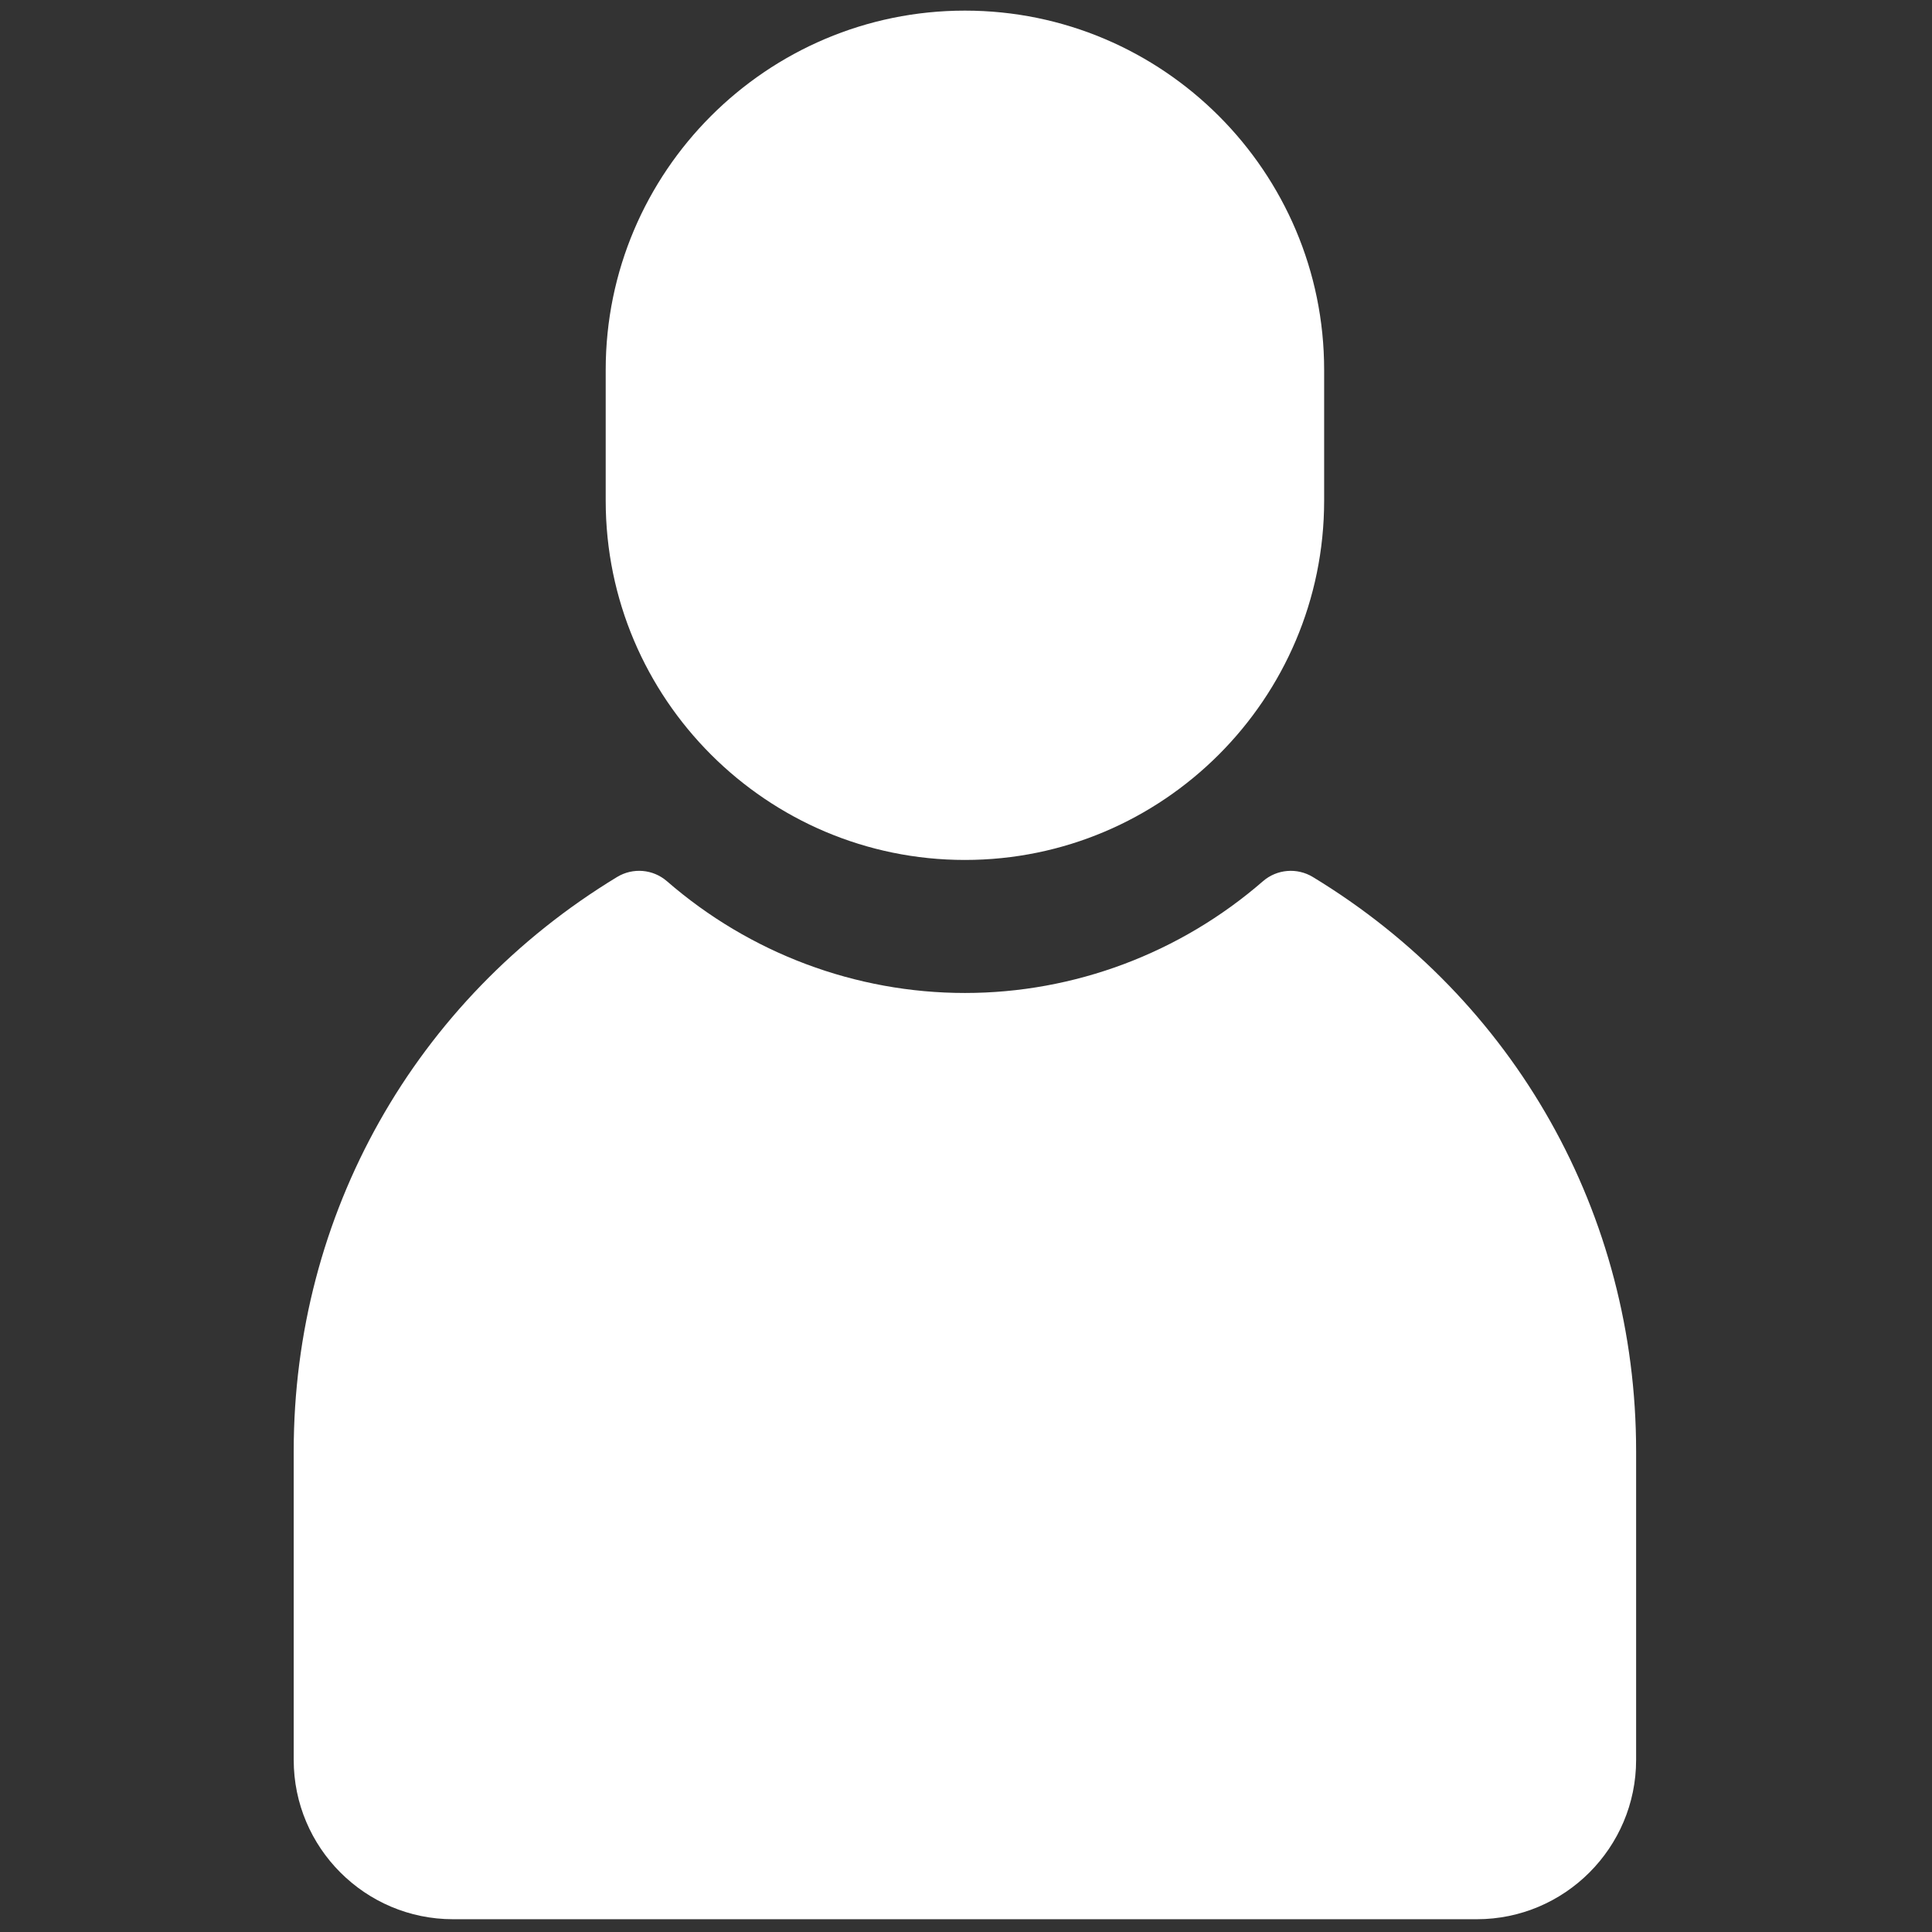 <svg xmlns="http://www.w3.org/2000/svg" xmlns:xlink="http://www.w3.org/1999/xlink" version="1.1" width="256" height="256" viewBox="0 0 256 256" xml:space="preserve">

<rect x="0" y="0" width="256" height="256" fill="#333333" stroke="none"/>

<defs>
</defs>
<g style="stroke: none; stroke-width: 0; stroke-dasharray: none; stroke-linecap: butt; stroke-linejoin: miter; stroke-miterlimit: 10; fill: none; fill-rule: nonzero; opacity: 1;" transform="translate(1.407 1.407) scale(2.81 2.81)" >
	<path d="M 45 40.05 c -9.34 0 -16.939 -7.599 -16.939 -16.939 v -6.171 C 28.061 7.599 35.66 0 45 0 c 9.341 0 16.939 7.599 16.939 16.939 v 6.171 C 61.939 32.451 54.341 40.05 45 40.05 z" style="stroke: none; stroke-width: 1; stroke-dasharray: none; stroke-linecap: butt; stroke-linejoin: miter; stroke-miterlimit: 10; fill: #fff; fill-rule: nonzero; opacity: 1;" transform=" matrix(1 0 0 1 0 0) " stroke-linecap="round" />
	<path d="M 69.139 90 H 20.862 c -4.143 0 -7.513 -3.37 -7.513 -7.513 V 67.927 c 0 -11.157 5.701 -21.278 15.25 -27.074 c 0.745 -0.451 1.694 -0.37 2.35 0.2 c 3.91 3.398 8.9 5.27 14.052 5.27 c 5.151 0 10.142 -1.872 14.053 -5.27 c 0.657 -0.57 1.606 -0.65 2.35 -0.2 C 70.95 46.648 76.65 56.77 76.65 67.927 v 14.561 C 76.65 86.63 73.28 90 69.139 90 z" style="stroke: none; stroke-width: 1; stroke-dasharray: none; stroke-linecap: butt; stroke-linejoin: miter; stroke-miterlimit: 10; fill: #fff; fill-rule: nonzero; opacity: 1;" transform=" matrix(1 0 0 1 0 0) " stroke-linecap="round" />
</g>
</svg>